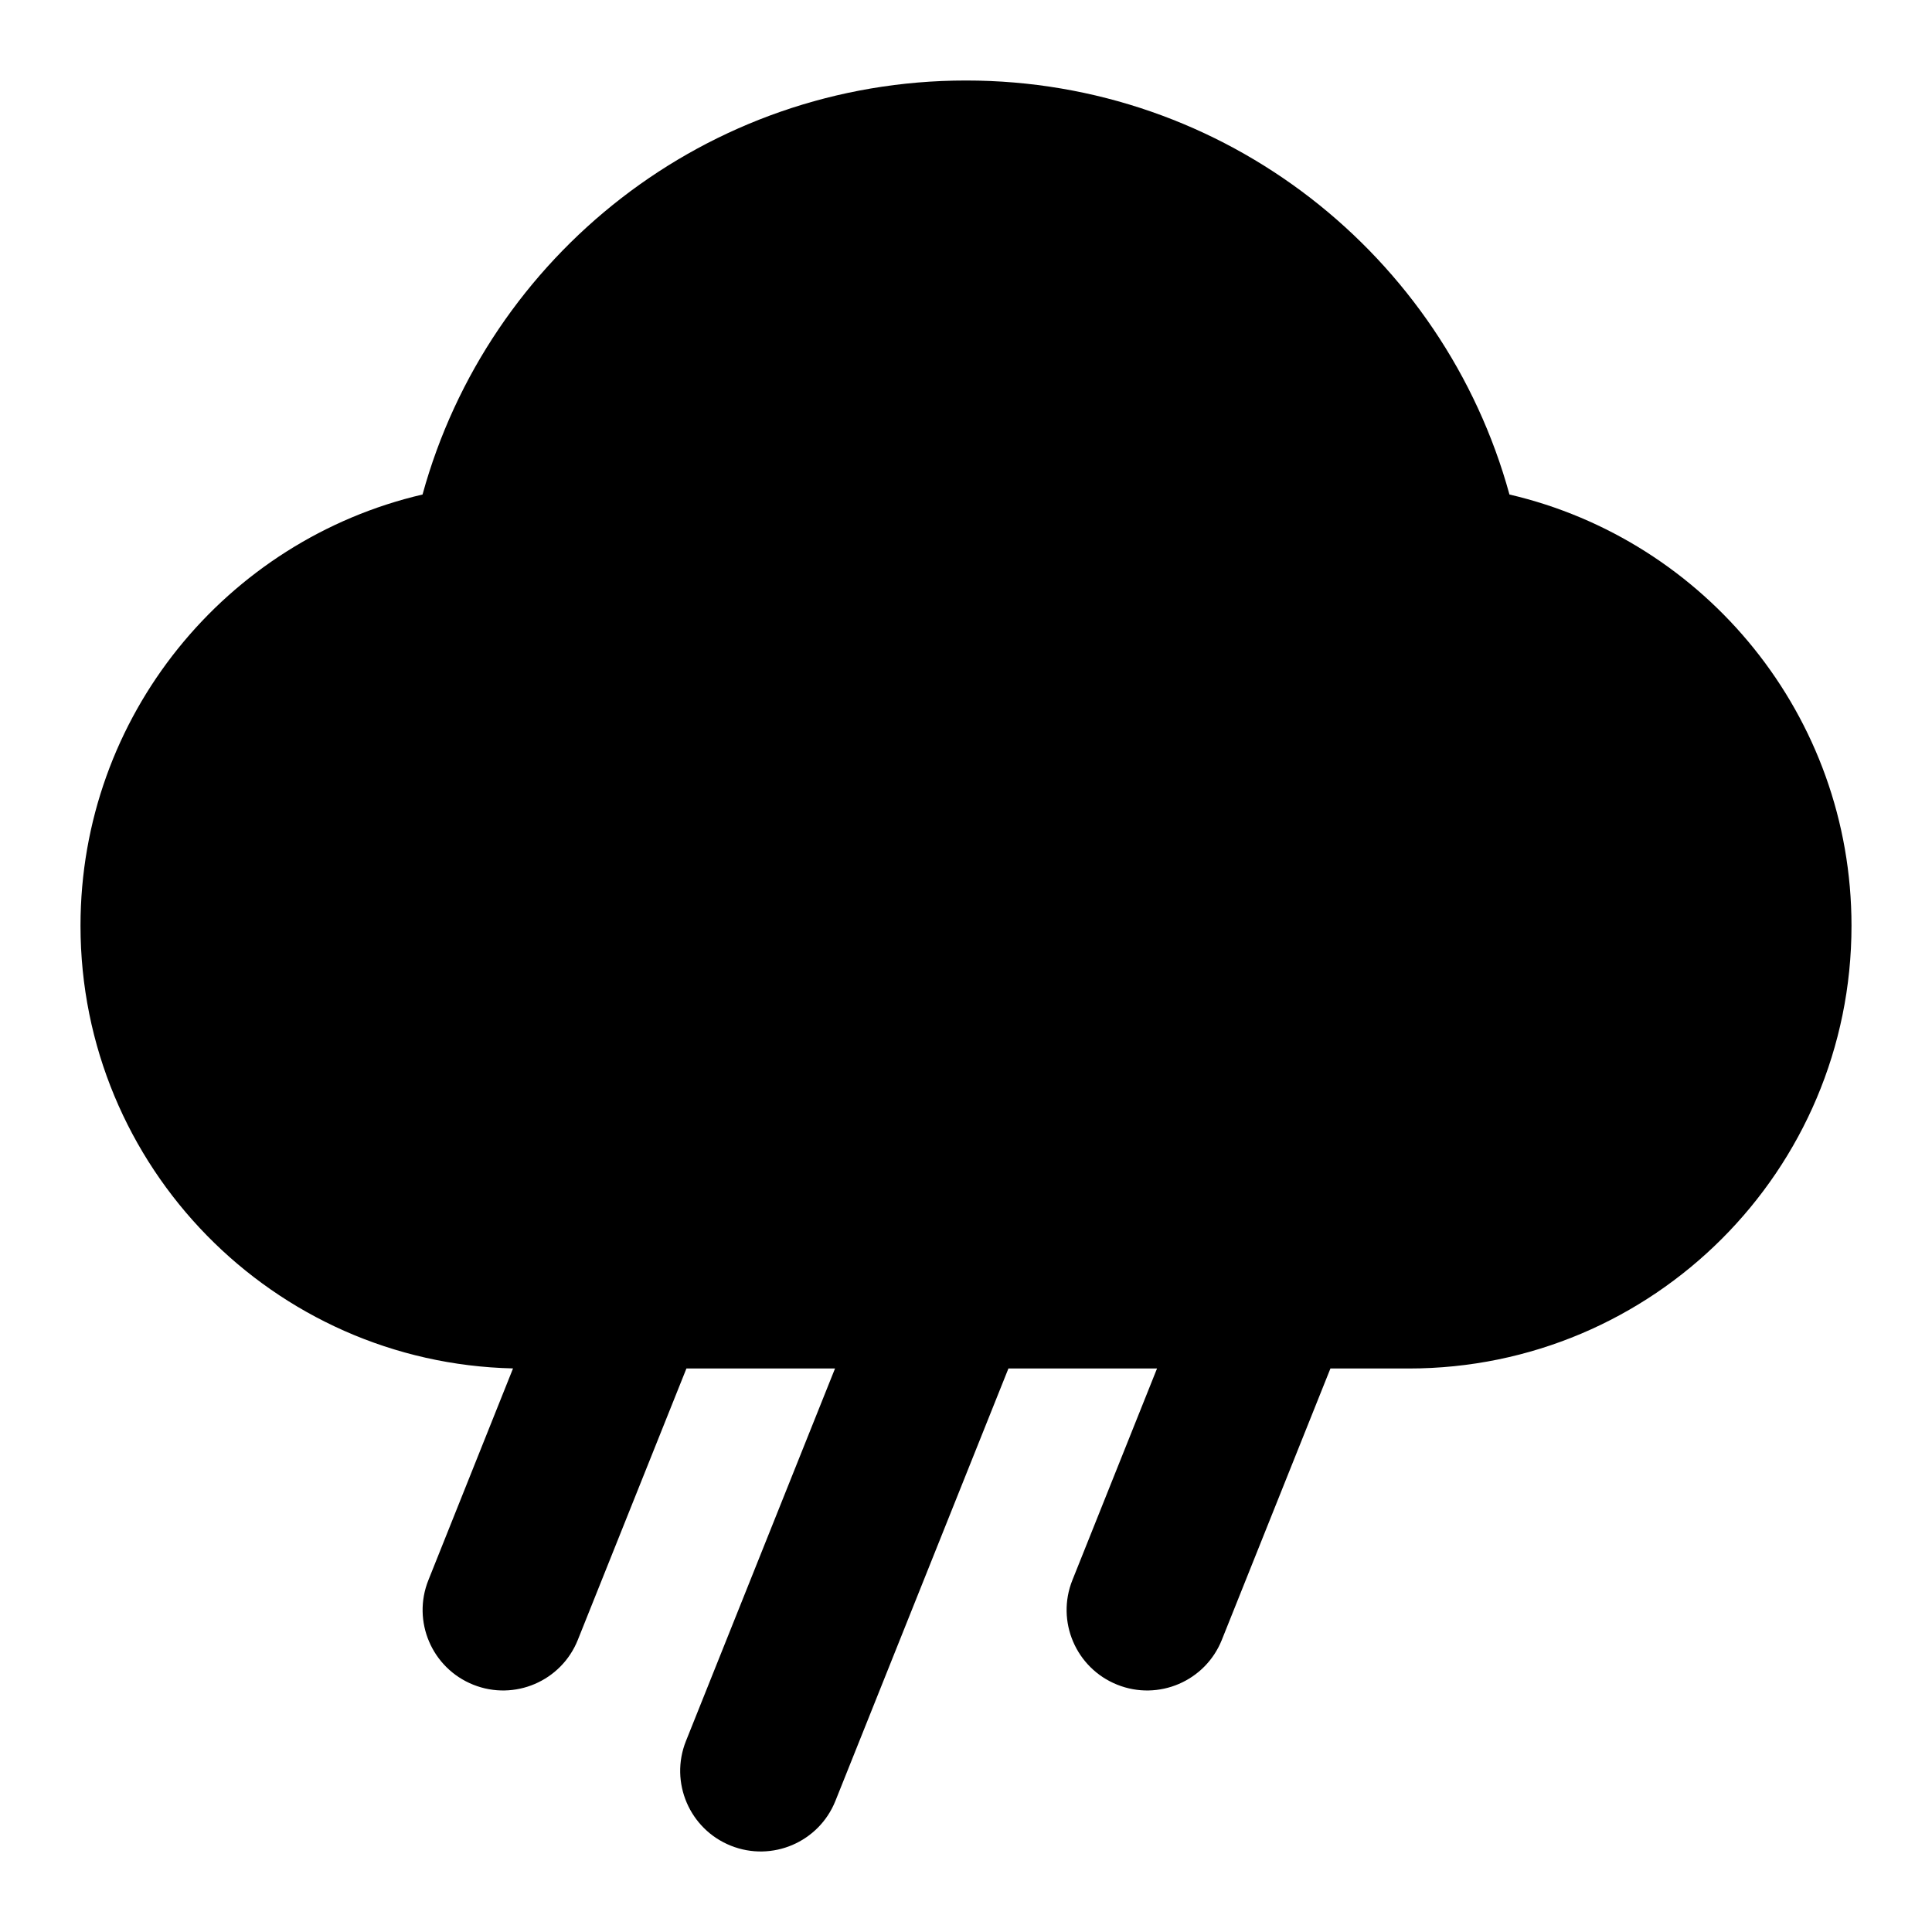 <svg width="100%" height="100%" viewBox="0 0 24 24" fill="none" xmlns="http://www.w3.org/2000/svg">
<path d="M5.249 6.143C6.063 3.178 8.776 1 12 1C15.224 1 17.937 3.178 18.751 6.143C21.186 6.71 23 8.893 23 11.5C23 14.538 20.538 17 17.5 17H16.527L15.178 20.371C14.973 20.884 14.391 21.133 13.879 20.928C13.366 20.723 13.116 20.141 13.322 19.628L14.373 17H12.527L10.378 22.371C10.173 22.884 9.591 23.133 9.079 22.928C8.566 22.723 8.316 22.141 8.521 21.628L10.373 17H8.527L7.178 20.371C6.973 20.884 6.391 21.133 5.879 20.928C5.366 20.723 5.116 20.141 5.322 19.628L6.373 16.999C3.394 16.931 1 14.495 1 11.5C1 8.893 2.814 6.71 5.249 6.143Z" fill="currentColor"/>
</svg>
